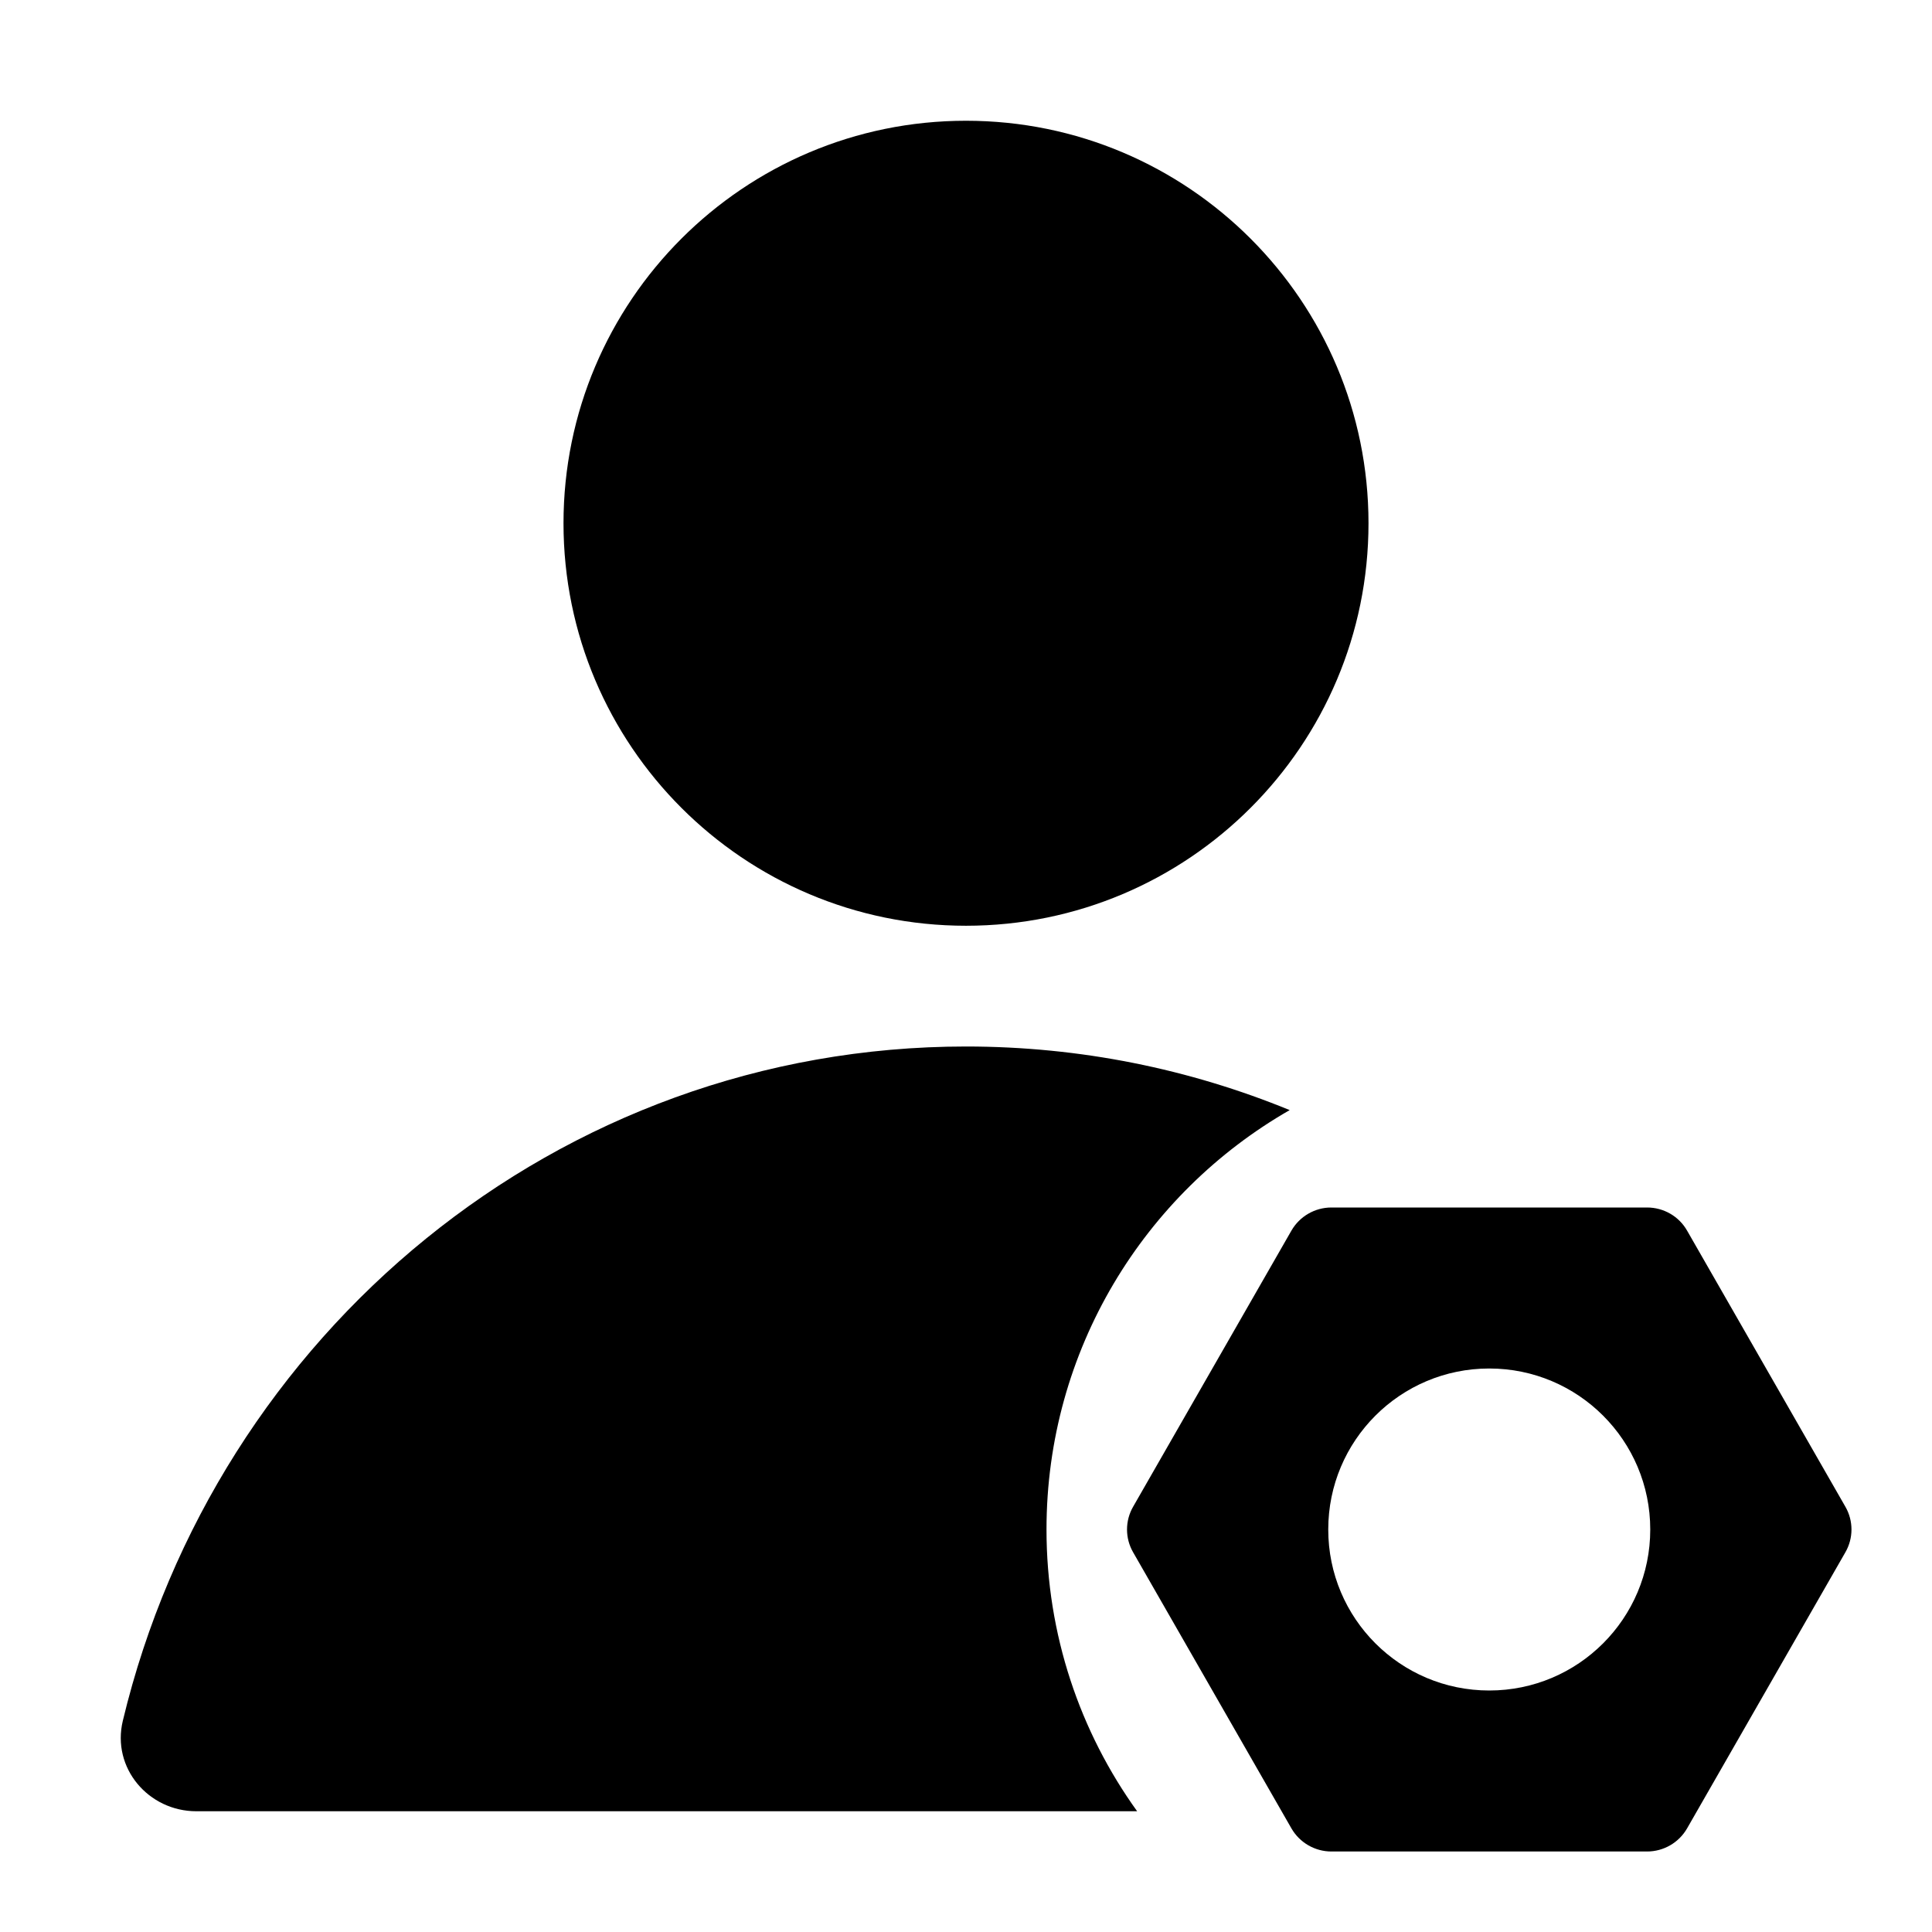 <svg xmlns="http://www.w3.org/2000/svg" viewBox="0 0 24 24"><path fill="currentColor" d="M12 11.5C14.761 11.5 17 9.261 17 6.5 17 3.739 14.761 1.5 12 1.5 9.239 1.5 7 3.739 7 6.5 7 9.261 9.239 11.5 12 11.5zM16.021 13.79C14.216 14.825 13 16.77 13 19 13 20.306 13.417 21.515 14.126 22.5H2.439C1.845 22.5 1.384 21.963 1.526 21.375 2.68 16.567 6.931 13 12 13 13.421 13 14.779 13.281 16.021 13.79z"/><path fill="currentColor" fill-rule="evenodd" d="M20.958 15.288L22.924 18.717C23.025 18.892 23.025 19.108 22.924 19.283L20.958 22.712C20.856 22.89 20.666 23 20.461 23H16.539C16.334 23 16.144 22.89 16.042 22.712L14.076 19.283C13.975 19.108 13.975 18.892 14.076 18.717L16.042 15.288C16.144 15.11 16.334 15 16.539 15H20.461C20.667 15 20.857 15.11 20.958 15.288ZM18.5 21C19.605 21 20.5 20.105 20.5 19C20.5 17.895 19.605 17 18.5 17C17.395 17 16.5 17.895 16.5 19C16.5 20.105 17.395 21 18.5 21Z" clip-rule="evenodd"/></svg>
